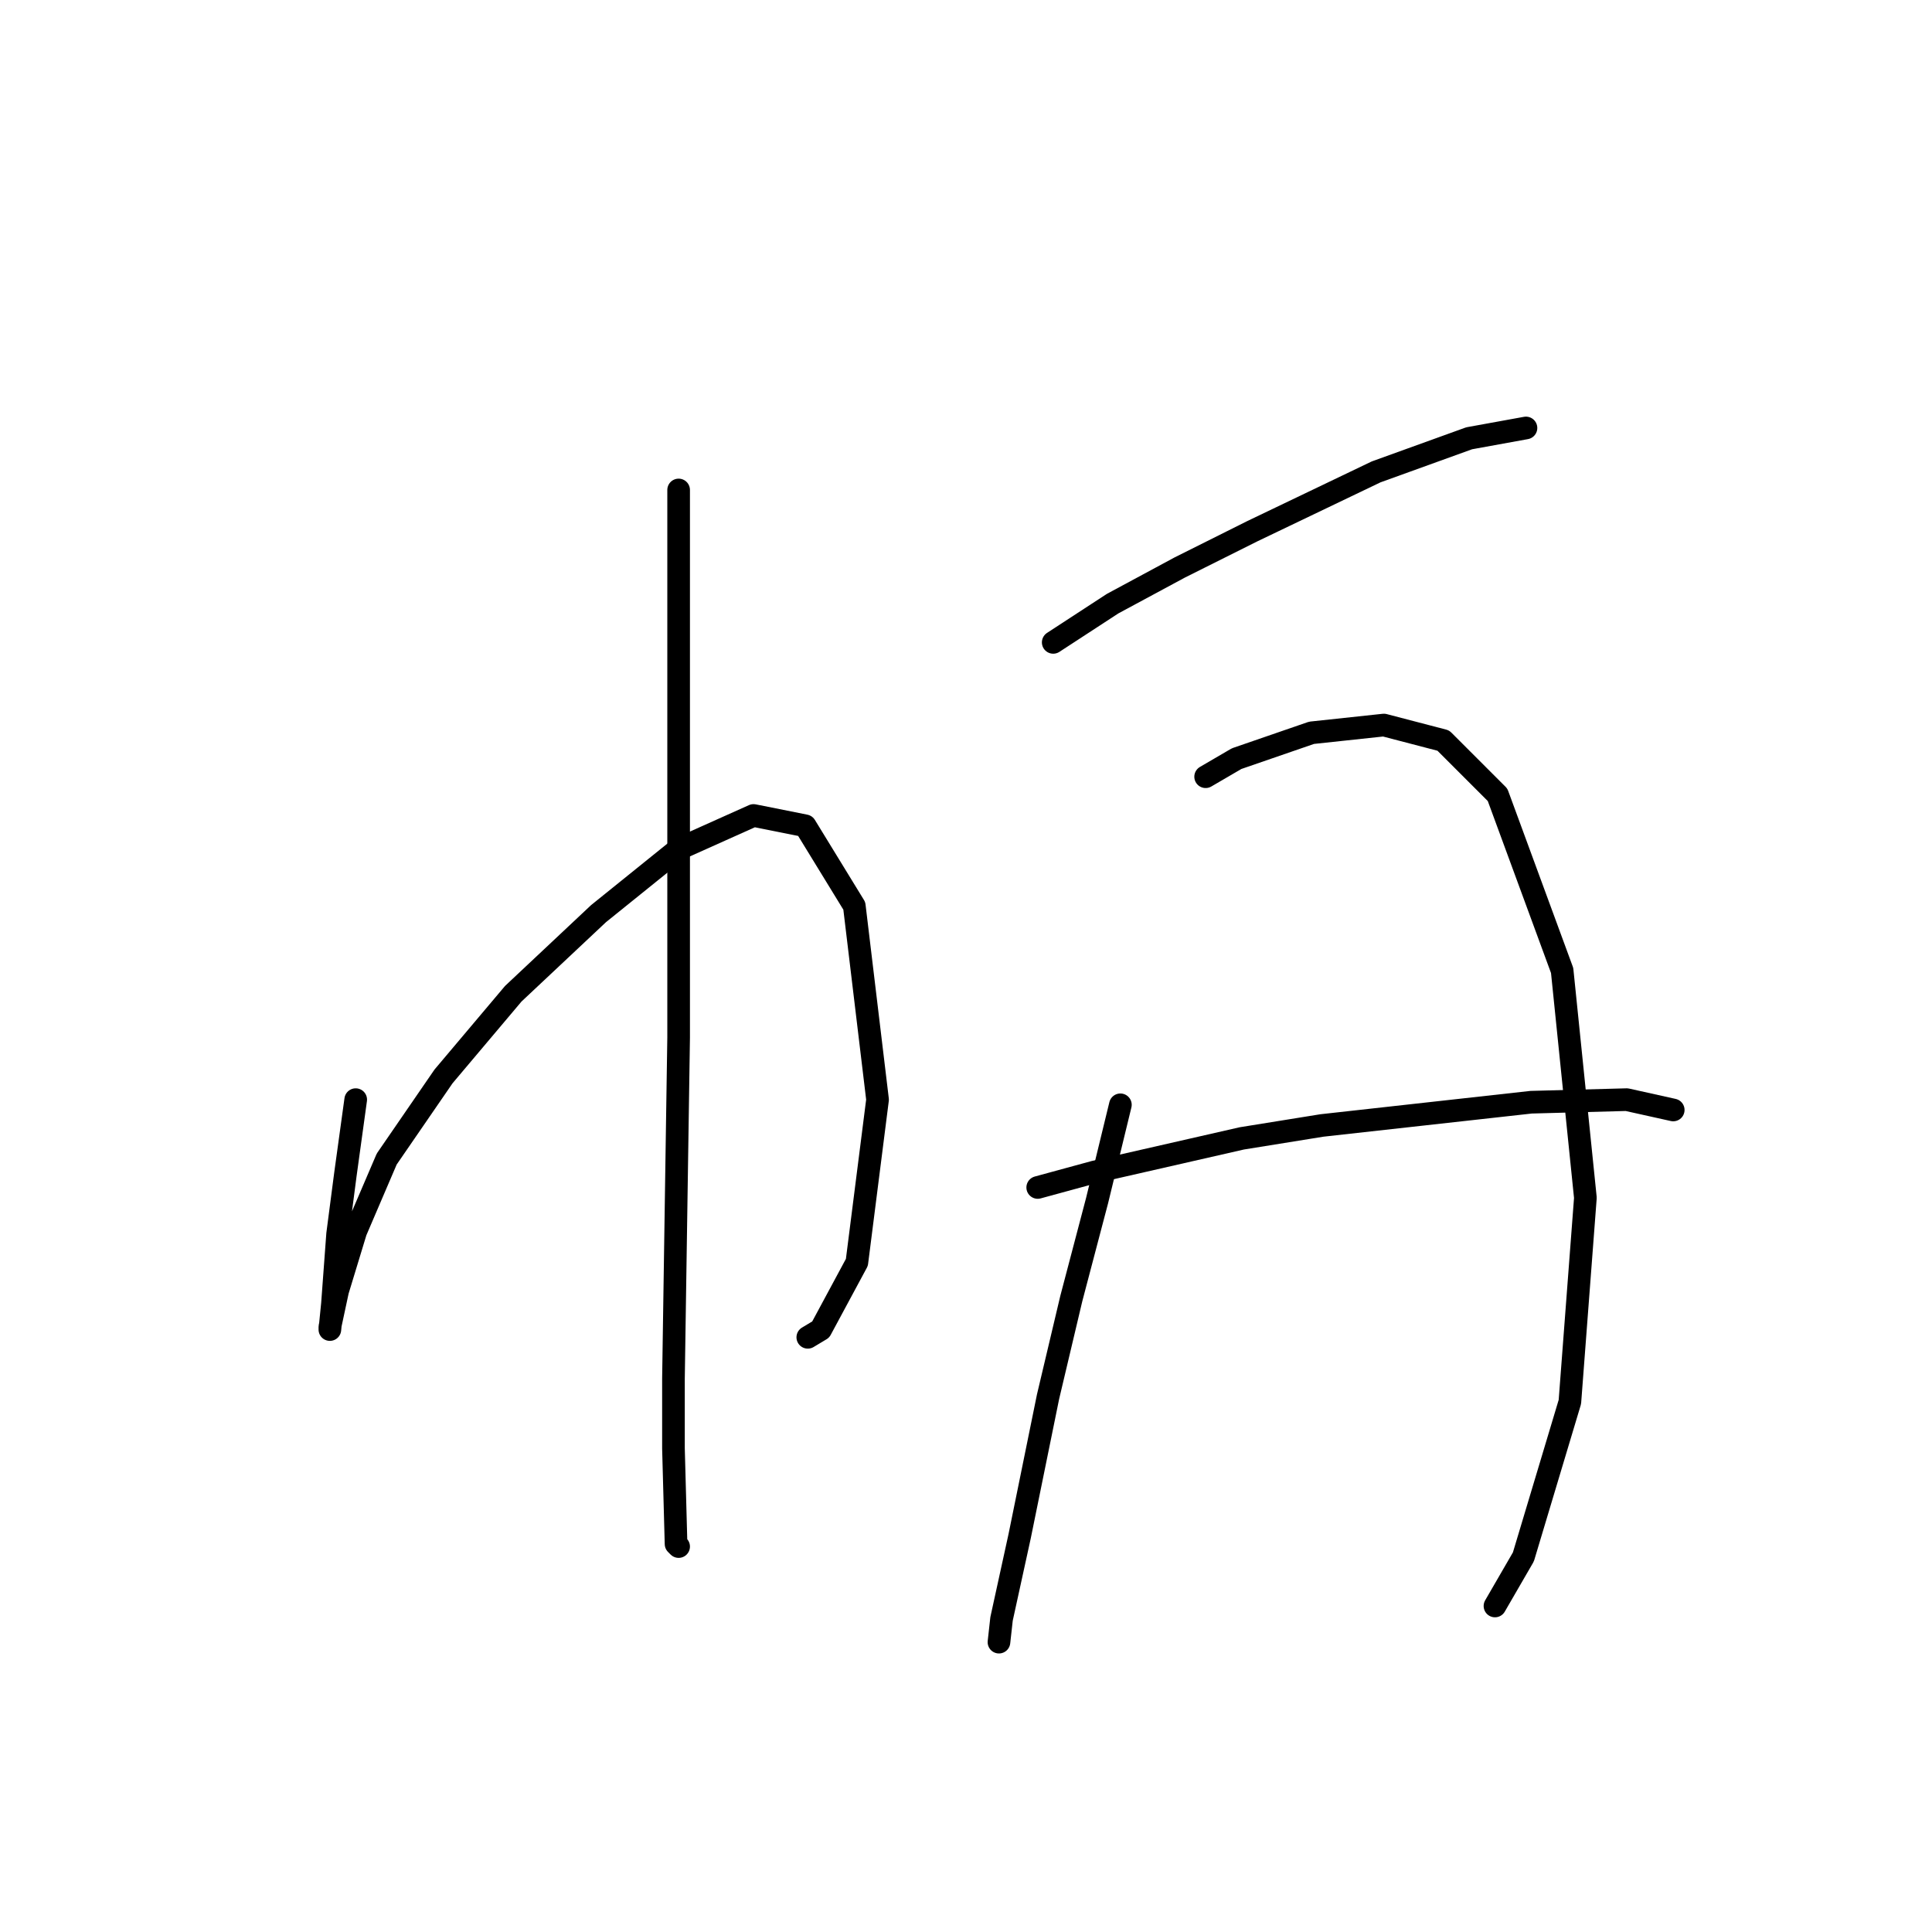 <?xml version="1.0" standalone="no"?>
    <svg width="256" height="256" xmlns="http://www.w3.org/2000/svg" version="1.1">
    <polyline stroke="black" stroke-width="3" stroke-linecap="round" fill="transparent" stroke-linejoin="round" points="47.133 145.708 45.764 155.635 44.737 163.508 44.053 172.75 43.71 176.173 43.71 175.831 44.737 171.039 47.133 163.166 51.241 153.581 58.772 142.627 68.014 131.673 79.31 121.062 89.922 112.504 99.849 108.054 106.695 109.423 113.199 120.035 116.28 145.708 113.541 167.273 108.749 176.173 107.037 177.2 107.037 177.2 " />
        <polyline stroke="black" stroke-width="3" stroke-linecap="round" fill="transparent" stroke-linejoin="round" points="89.922 64.923 89.922 98.812 89.922 117.639 89.922 137.492 89.237 182.677 89.237 191.919 89.58 204.585 89.922 204.927 89.922 204.927 " />
        <polyline stroke="black" stroke-width="3" stroke-linecap="round" fill="transparent" stroke-linejoin="round" points="139.557 85.119 147.43 79.985 156.33 75.192 165.914 70.4 182.345 62.527 194.668 58.077 202.199 56.708 202.199 56.708 " />
        <polyline stroke="black" stroke-width="3" stroke-linecap="round" fill="transparent" stroke-linejoin="round" points="148.457 146.392 145.376 159.058 141.953 172.066 138.872 185.073 135.107 203.558 132.71 214.512 132.368 217.593 132.368 217.593 " />
        <polyline stroke="black" stroke-width="3" stroke-linecap="round" fill="transparent" stroke-linejoin="round" points="159.753 102.919 163.86 100.523 173.787 97.1 183.372 96.073 191.245 98.127 198.434 105.316 206.991 128.592 210.072 158.716 208.018 185.758 201.857 206.296 198.091 212.8 198.091 212.8 " />
        <polyline stroke="black" stroke-width="3" stroke-linecap="round" fill="transparent" stroke-linejoin="round" points="137.503 157.346 145.034 155.292 164.545 150.842 175.157 149.131 202.884 146.05 215.549 145.708 221.711 147.077 221.711 147.077 " />
        </svg>
